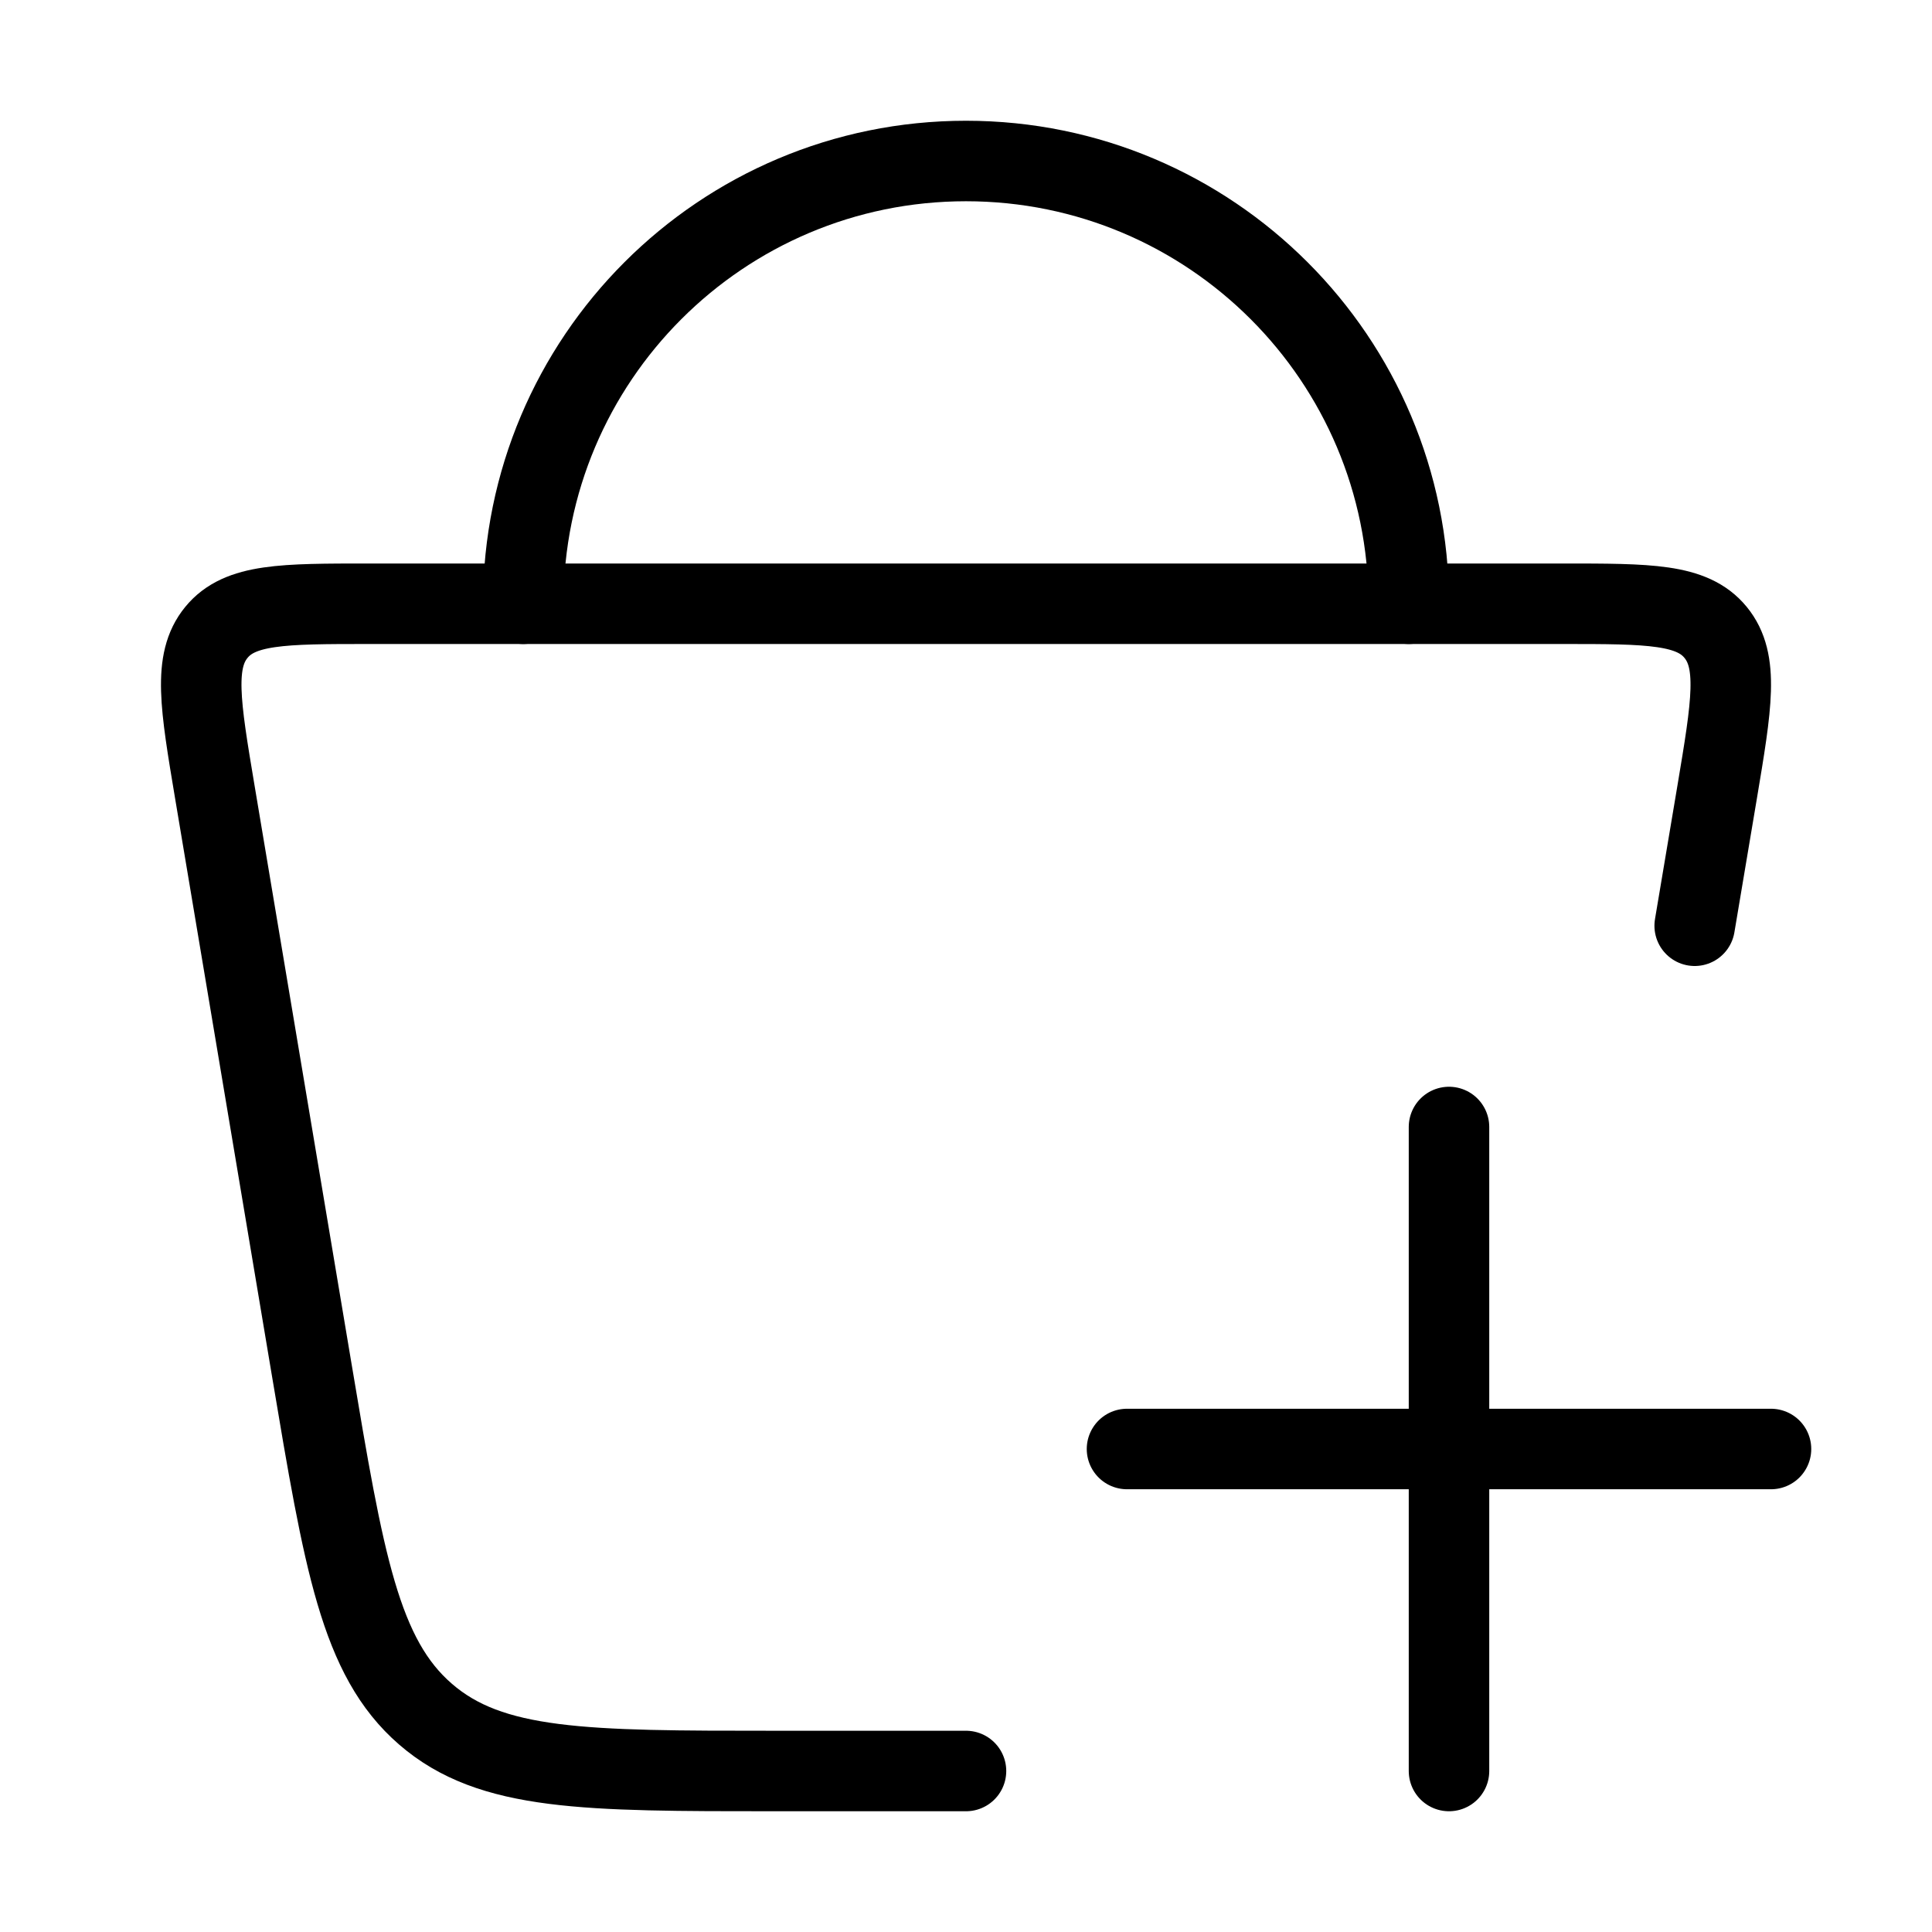 <svg xmlns="http://www.w3.org/2000/svg" viewBox="0 0 24 24" fill="none" stroke="currentColor" stroke-linecap="round" stroke-linejoin="round">
  <path d="M21.052 11.5L21.331 9.84C21.513 8.754 21.604 8.212 21.312 7.856C21.021 7.5 20.485 7.5 19.414 7.5H4.586C3.515 7.5 2.979 7.5 2.688 7.856C2.396 8.212 2.487 8.754 2.669 9.84L3.873 17.019C4.272 19.399 4.471 20.589 5.286 21.294C6.1 22 7.274 22 9.622 22H12" stroke="currentColor" key="k0" />
  <path d="M14 18H22M18 22L18 14" stroke="currentColor" key="k1" />
  <path d="M17.5 7.5C17.5 4.462 15.038 2 12 2C8.962 2 6.5 4.462 6.5 7.5" stroke="currentColor" key="k2" />
</svg>